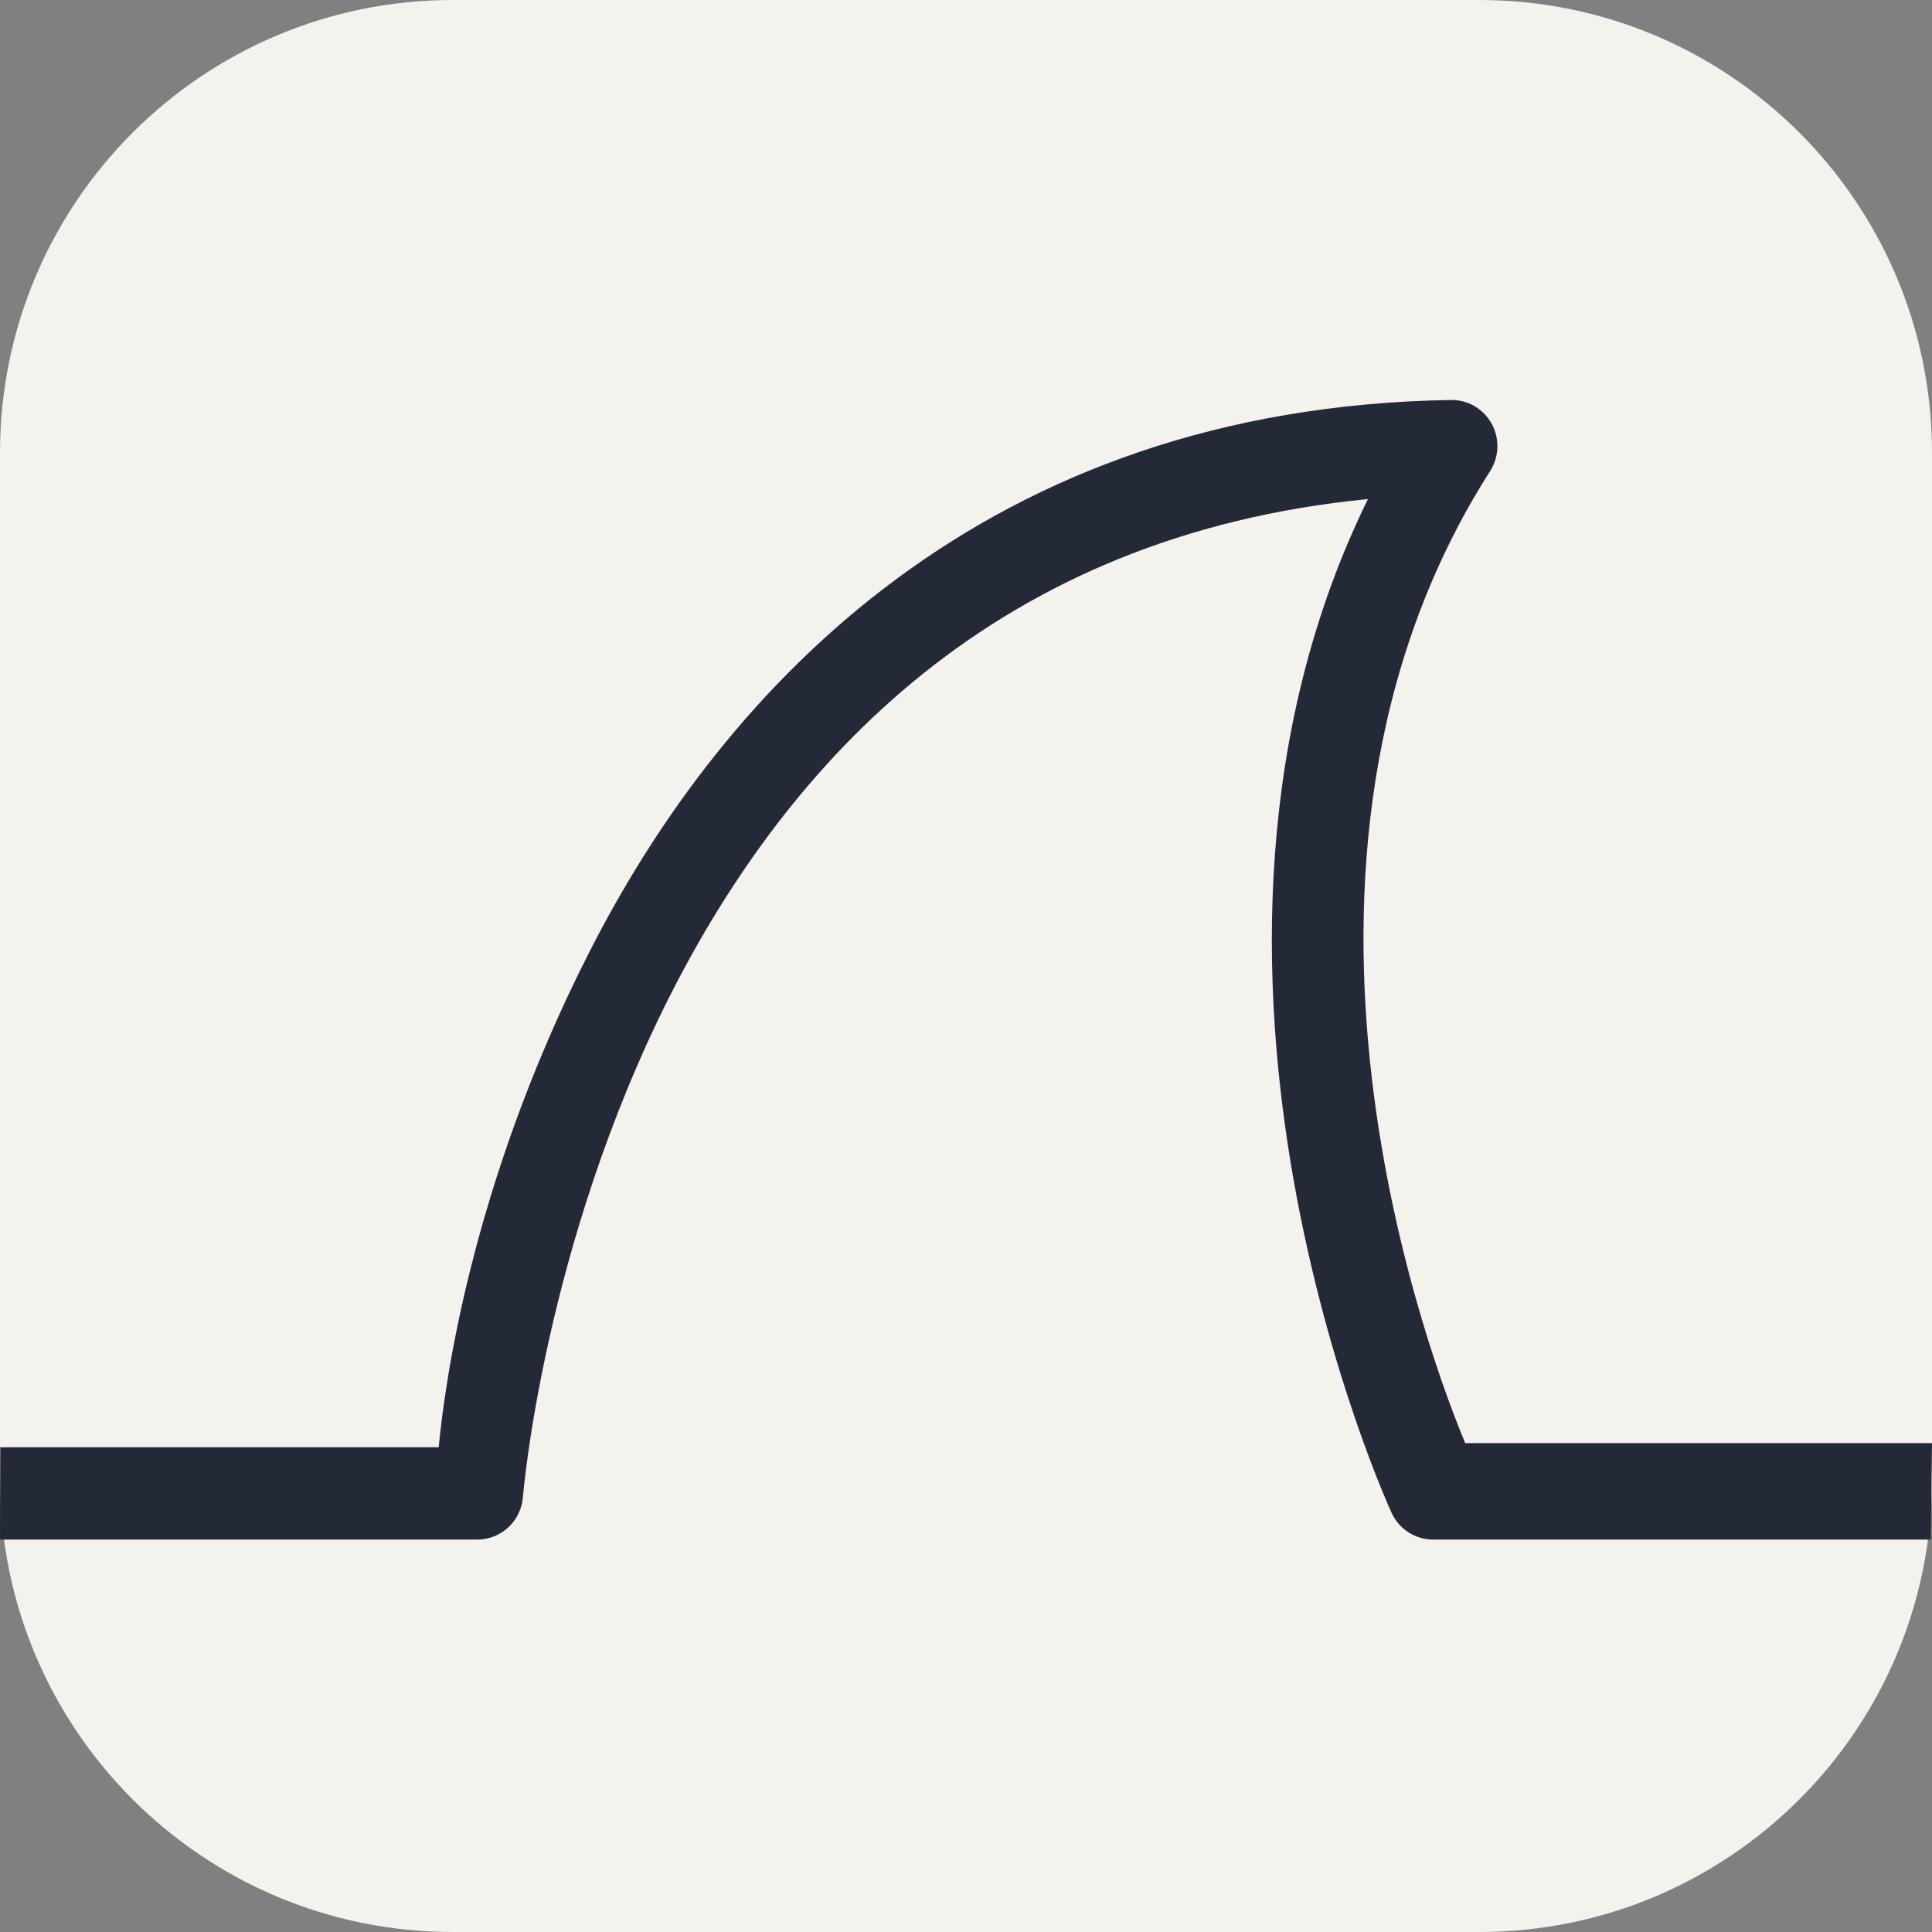 <svg width="256" height="256" viewBox="0 0 256 256" fill="none" xmlns="http://www.w3.org/2000/svg">
<rect x="0" y="0" width="256" height="256" fill="#808080" stroke="none"/>
<path d="M196 0H60C26.863 0 0 26.863 0 60V196C0 229.137 26.863 256 60 256H196C229.137 256 256 229.137 256 196V60C256 26.863 229.137 0 196 0Z" fill="#F4F2ED"/>
<path d="M194.151 191.223H256L255.847 204H189.89C188.732 204 187.597 203.665 186.622 203.035C185.646 202.404 184.87 201.504 184.386 200.442C184.386 200.442 150.884 127.972 181.261 66.13C131.718 70.964 104.462 101.037 88.772 131.934C71.942 165.266 69.29 198.362 69.29 198.362C69.172 199.895 68.486 201.327 67.368 202.372C66.249 203.417 64.782 203.999 63.258 204H0L0.035 191.766H58.129C58.833 184.438 62.119 157.607 77.963 126.402C96.037 90.706 130.776 53.982 192.273 53.001C193.365 52.985 194.44 53.267 195.386 53.818C196.332 54.369 197.112 55.167 197.645 56.129C198.178 57.091 198.443 58.18 198.413 59.281C198.382 60.383 198.057 61.455 197.472 62.386C163.989 114.748 190.219 181.814 194.151 191.223Z" fill="#242938"/>
</svg>
